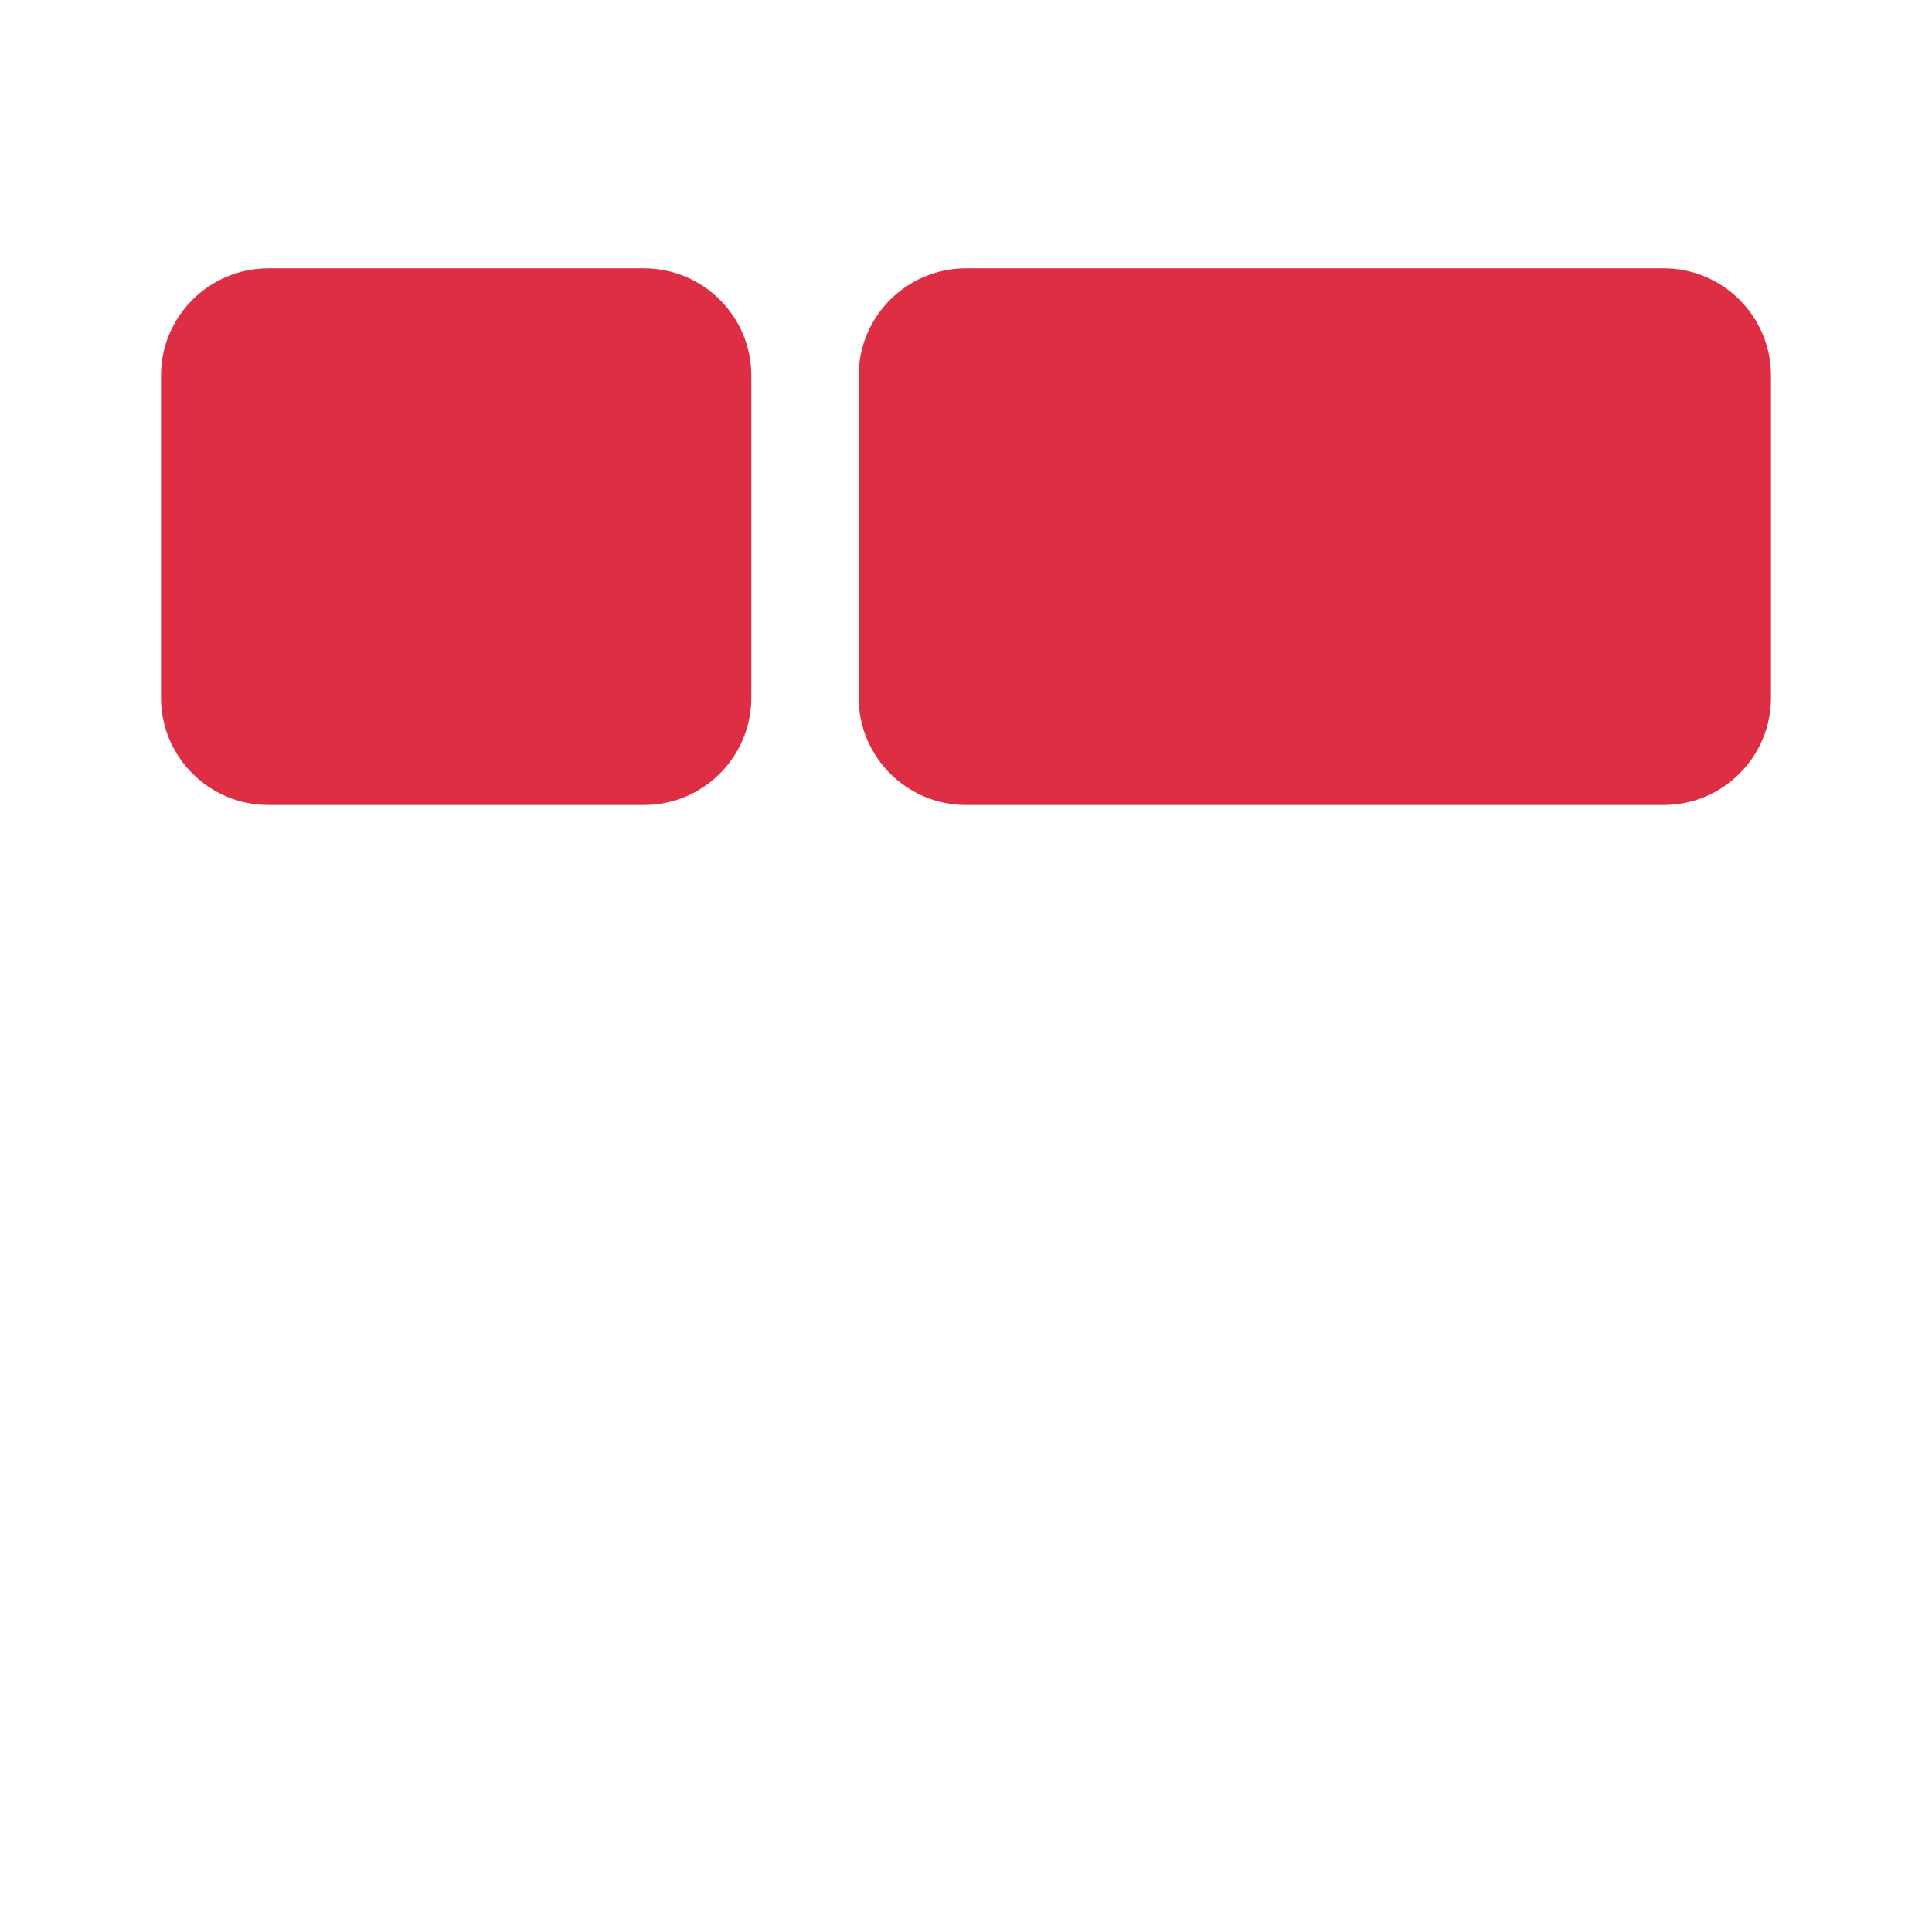 <svg xmlns="http://www.w3.org/2000/svg" viewBox="0 0 36 36">
  <path fill="#DD2E44" d="M14 13c0 1.104-.896 2-2 2H5c-1.104 0-2-.896-2-2V7c0-1.104.896-2 2-2h7c1.104 0 2 .896 2 2v6zm19 0c0 1.104-.896 2-2 2H18c-1.104 0-2-.896-2-2V7c0-1.104.896-2 2-2h13c1.104 0 2 .896 2 2v6z"/>
</svg>
